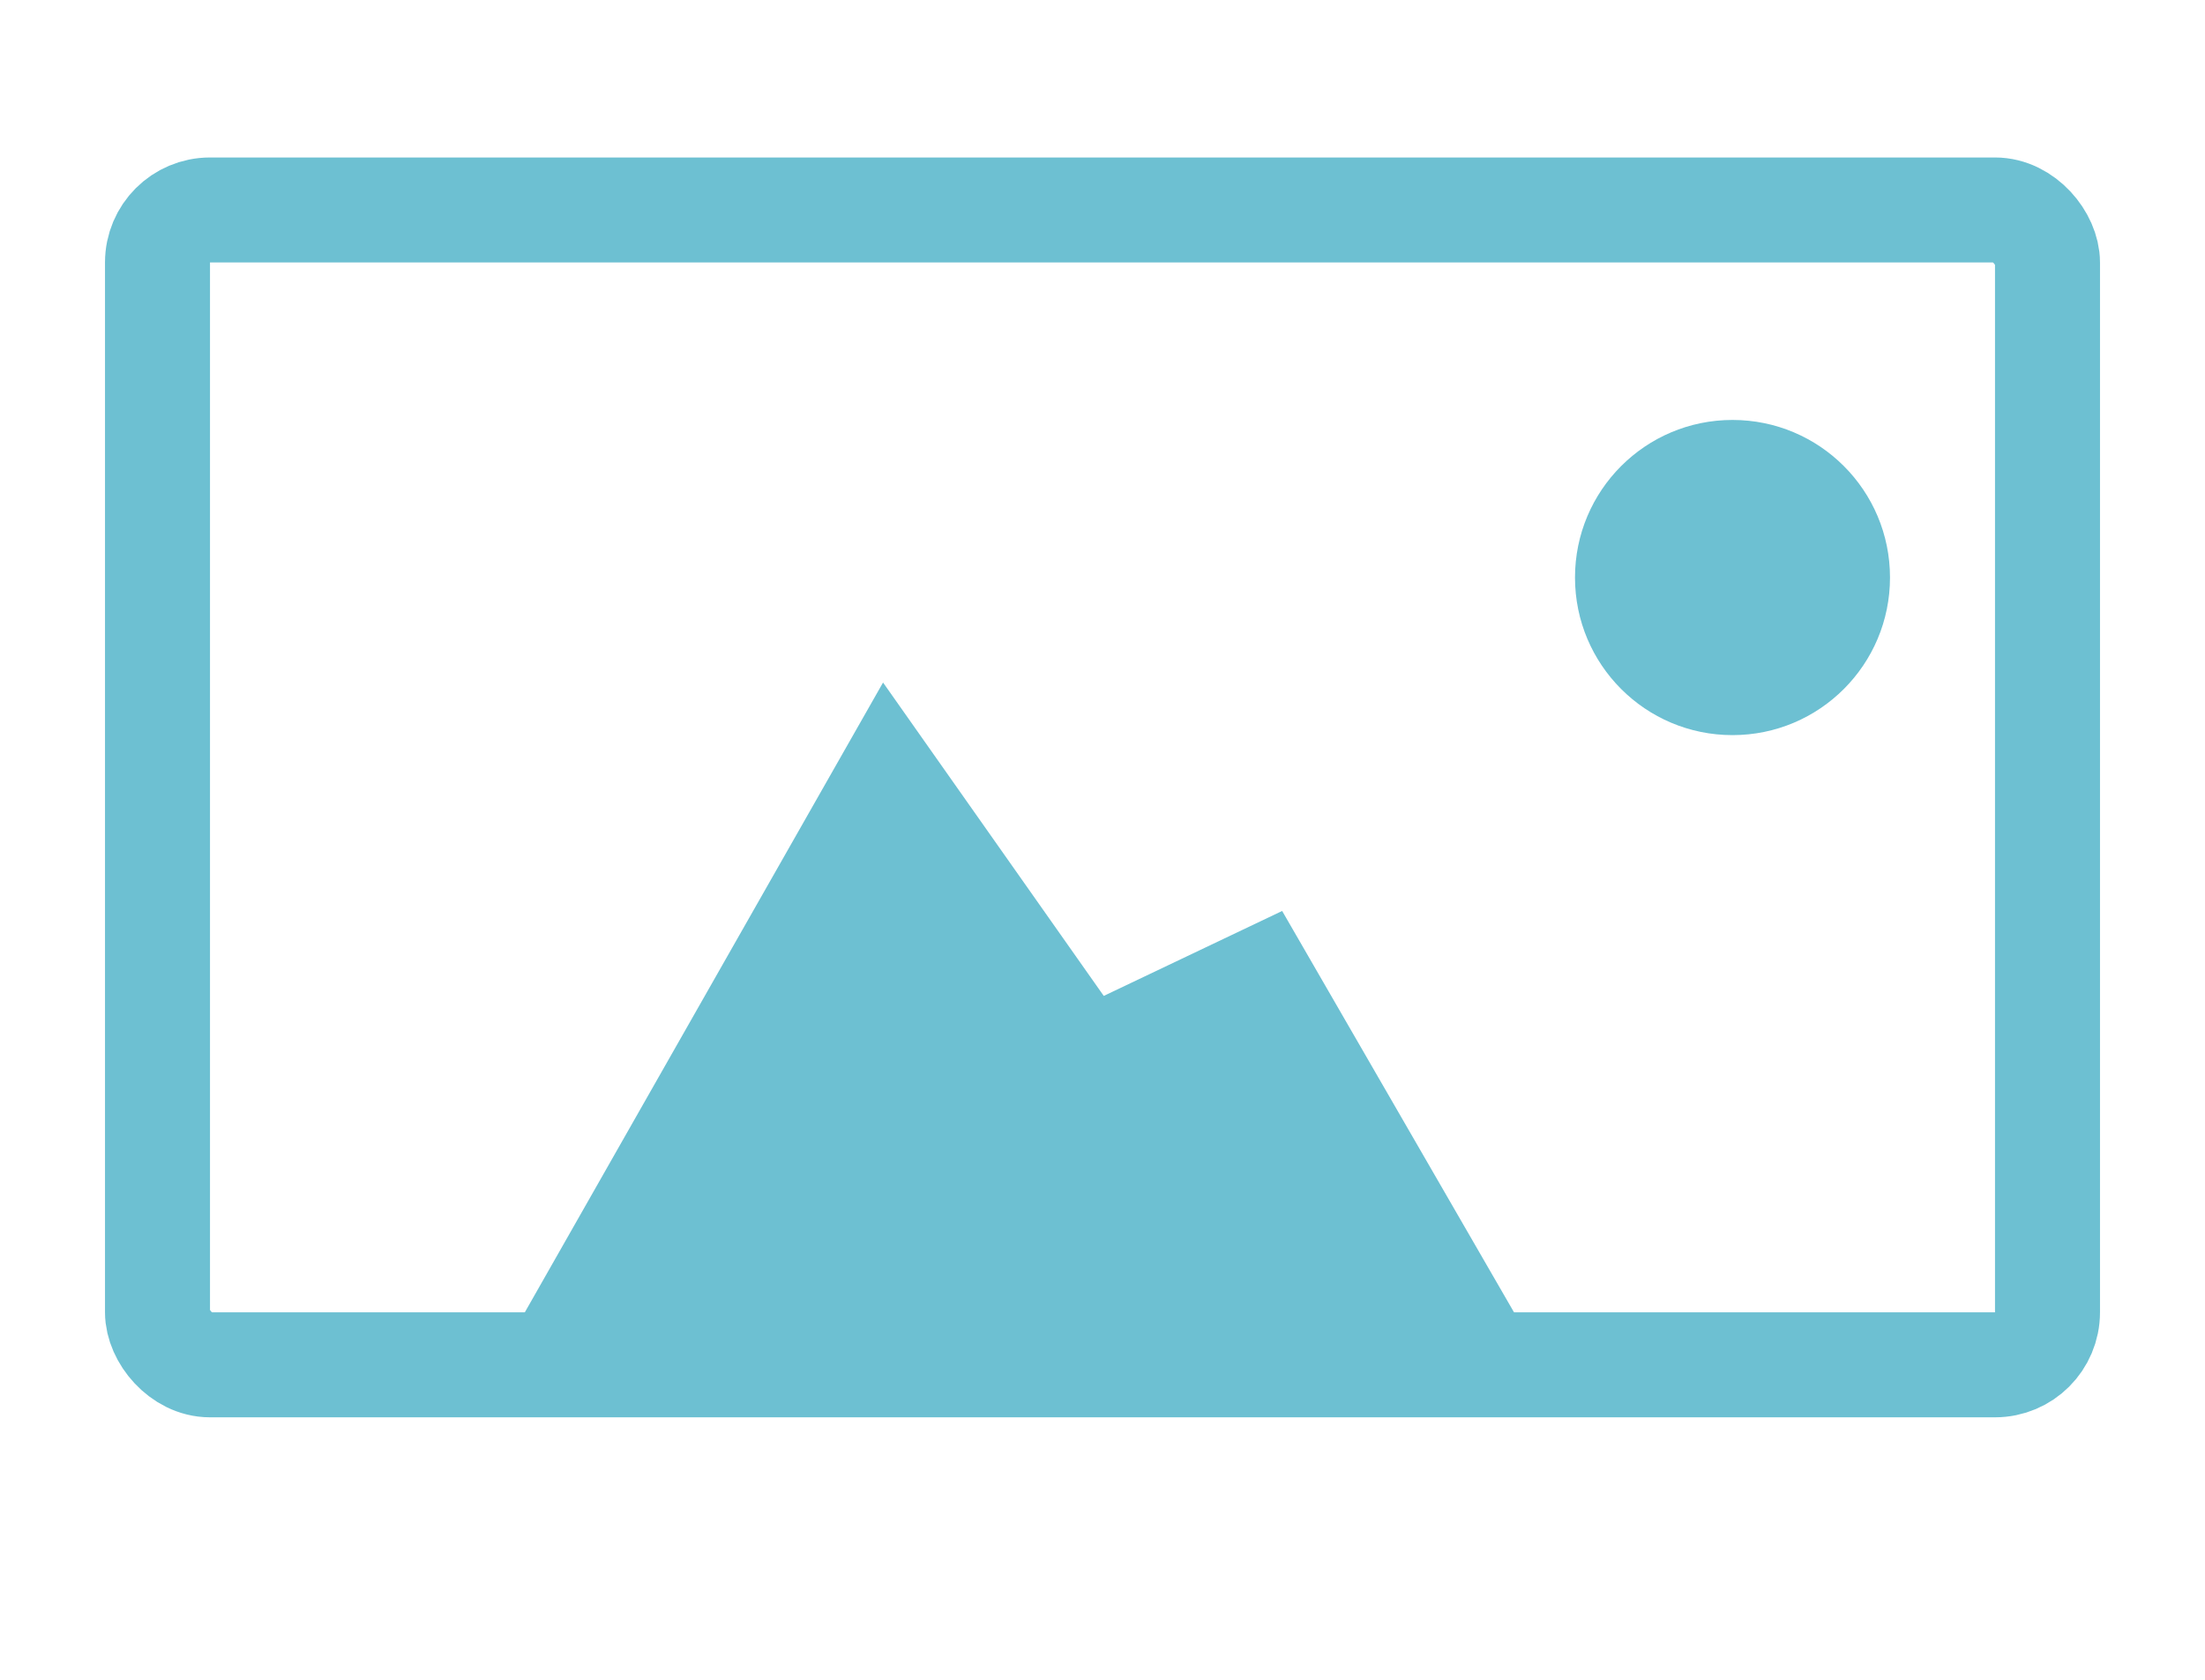 <?xml version="1.0" encoding="UTF-8"?>
<svg width="21px" height="16px" viewBox="0 0 21 16" version="1.1" xmlns="http://www.w3.org/2000/svg" xmlns:xlink="http://www.w3.org/1999/xlink">
    <!-- Generator: Sketch 48.2 (47327) - http://www.bohemiancoding.com/sketch -->
    <title>Image/Active</title>
    <desc>Created with Sketch.</desc>
    <defs></defs>
    <g stroke="none" stroke-width="1" fill="none" fill-rule="evenodd">
        <g>
            <g transform="translate(1.5, 2)">
                <g transform="translate(3, 2)" fill="#6DC0D2">
                    <polygon points="10.211 9.005 7.711 4.677 6.012 5.486 3.91 2.501 0.211 9.005"></polygon>
                    <path d="M13.5,1.501 C13.5,2.33 12.829,3.002 12,3.002 C11.171,3.002 10.5,2.33 10.5,1.501 C10.5,0.672 11.171,0 12,0 C12.829,0 13.5,0.672 13.5,1.501"></path>
                </g>
                <rect stroke="#6DC0D2" stroke-linejoin="round" x="0" y="0" width="18" height="11" rx="0.5"></rect>
            </g>
        </g>
    </g>
</svg>